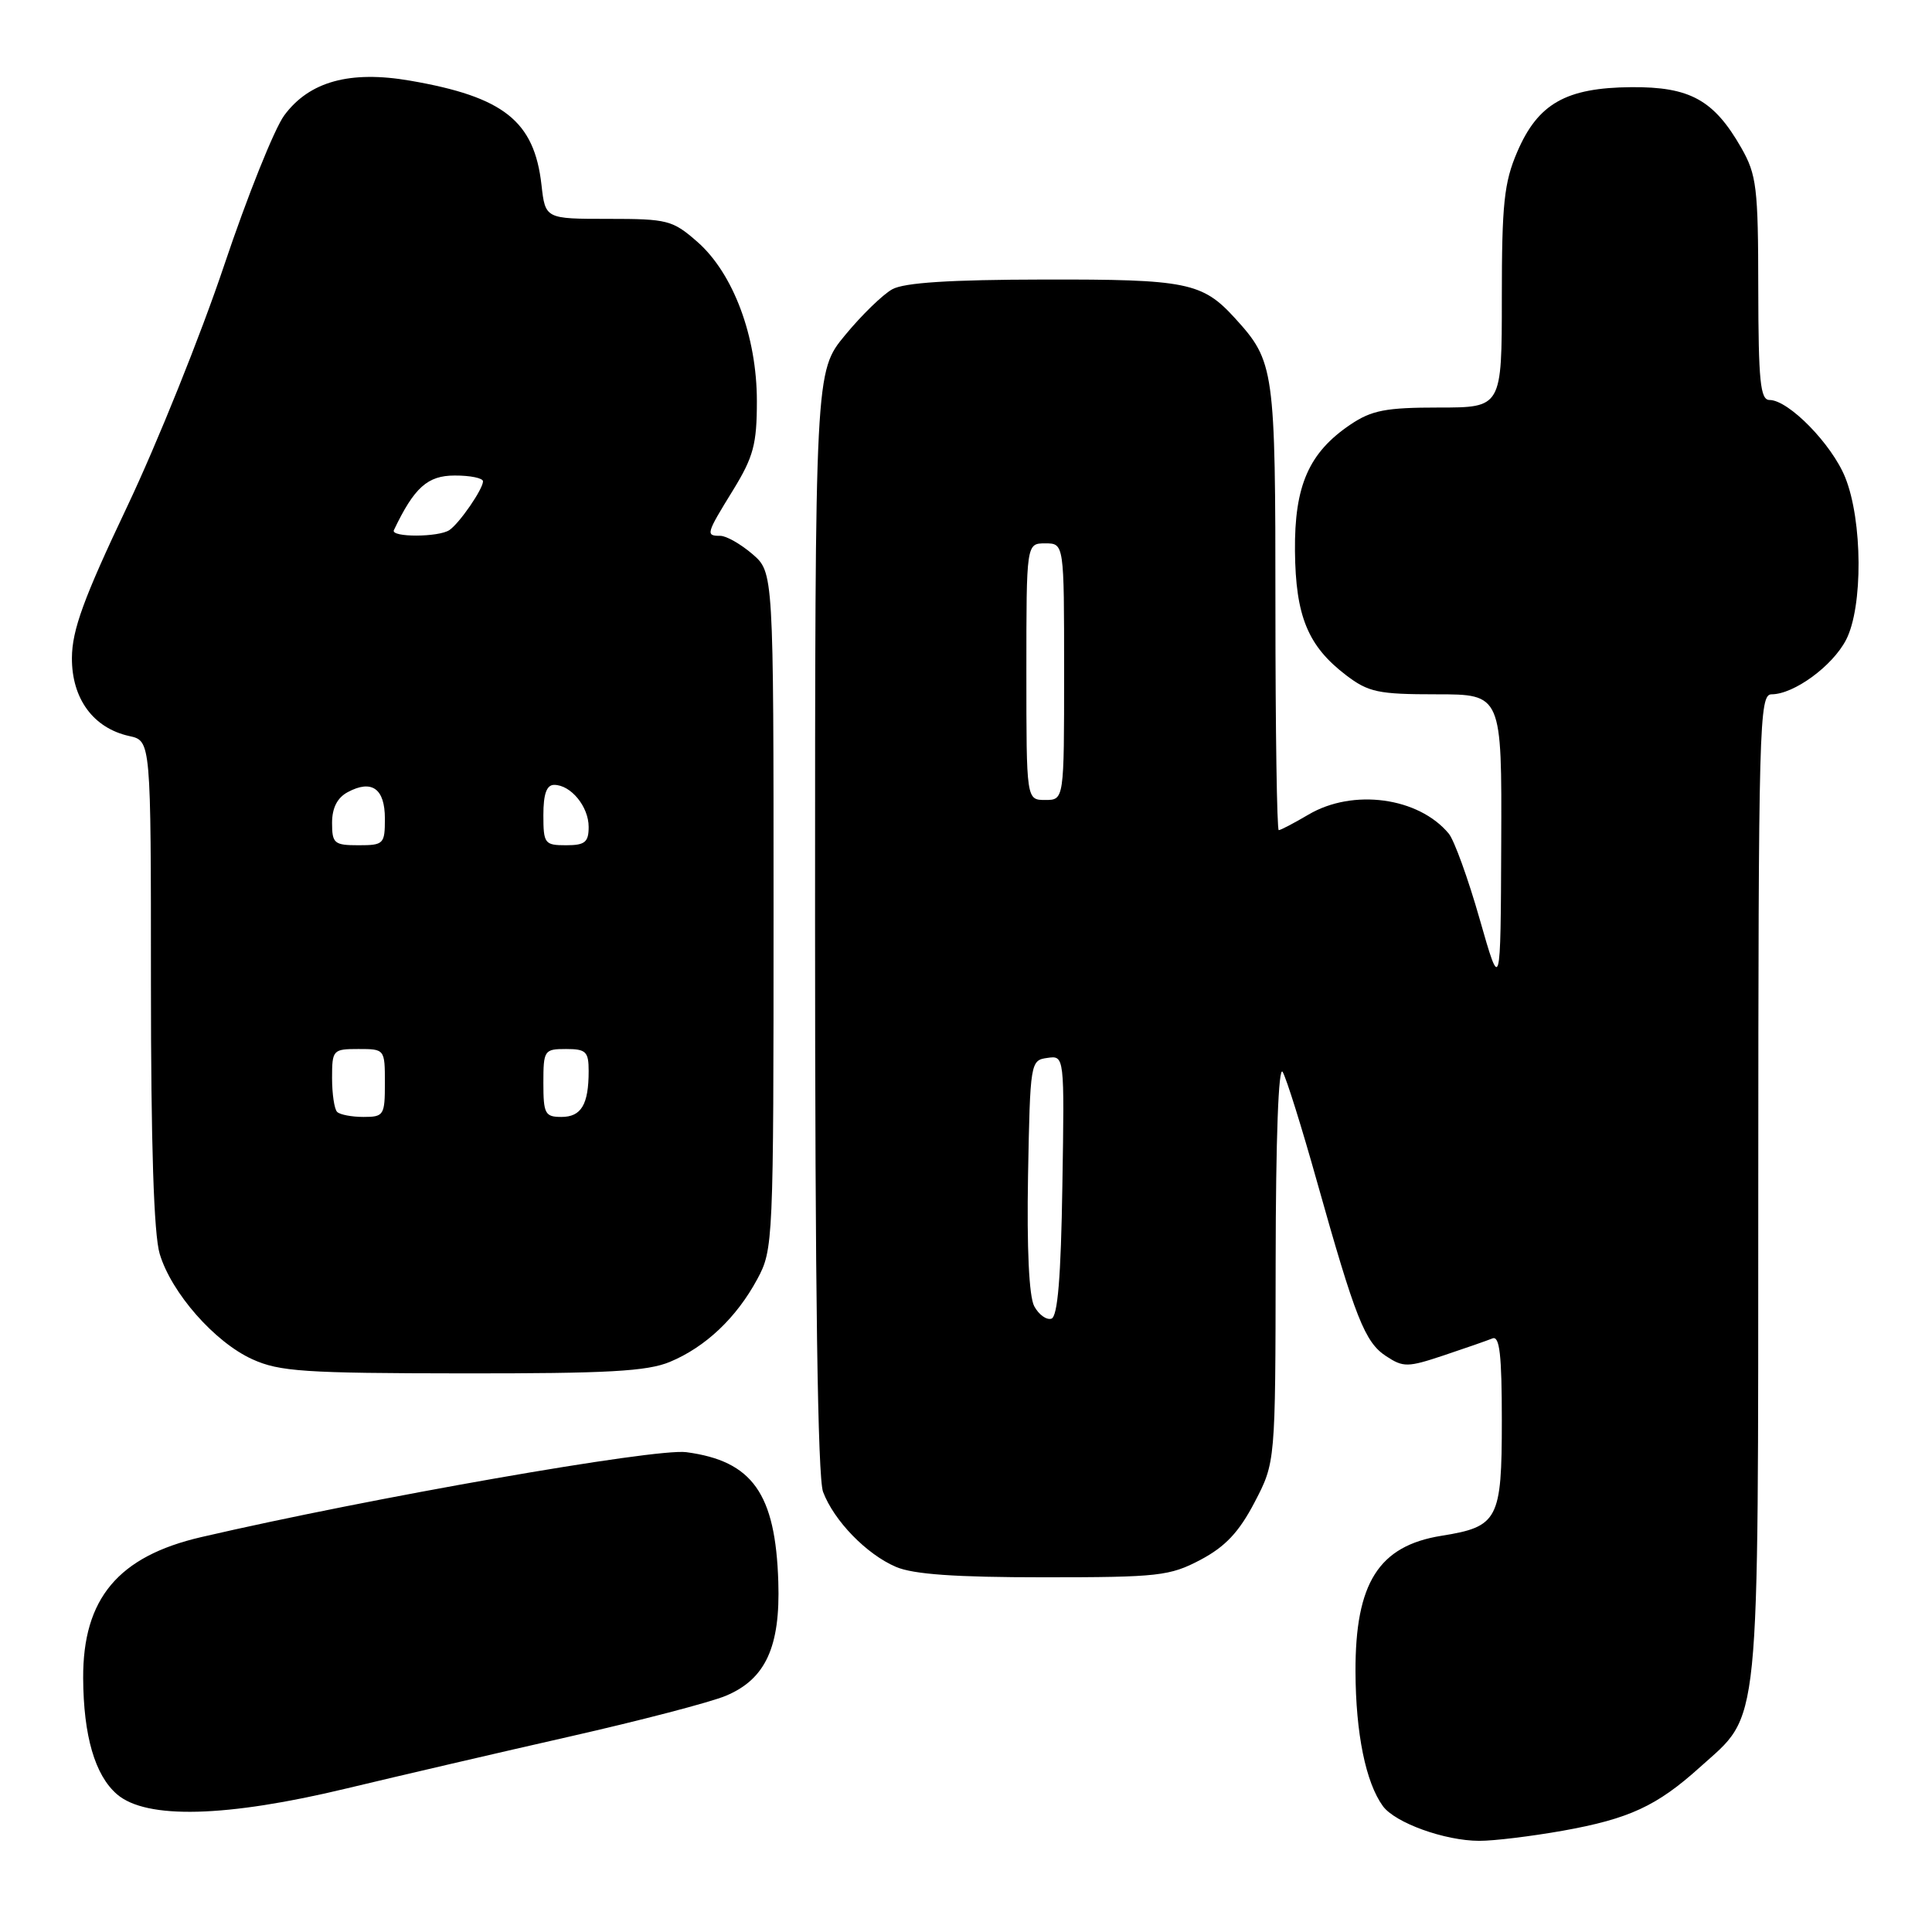 <?xml version="1.0" encoding="UTF-8" standalone="no"?>
<!DOCTYPE svg PUBLIC "-//W3C//DTD SVG 1.1//EN" "http://www.w3.org/Graphics/SVG/1.1/DTD/svg11.dtd" >
<svg xmlns="http://www.w3.org/2000/svg" xmlns:xlink="http://www.w3.org/1999/xlink" version="1.1" viewBox="0 0 256 256">
 <g >
 <path fill="currentColor"
d=" M 207.08 242.58 C 215.86 241.01 219.54 239.31 225.22 234.19 C 233.35 226.86 232.95 230.77 232.98 157.25 C 233.00 95.78 233.10 92.00 234.75 92.00 C 237.71 91.99 242.81 88.26 244.61 84.79 C 246.87 80.44 246.81 68.99 244.50 63.26 C 242.72 58.85 237.00 53.00 234.47 53.00 C 233.25 53.00 233.00 50.53 232.98 38.25 C 232.97 24.84 232.76 23.15 230.73 19.59 C 227.10 13.24 223.93 11.49 216.16 11.55 C 207.50 11.62 203.79 13.72 201.04 20.13 C 199.30 24.18 199.00 26.99 199.00 39.44 C 199.00 54.00 199.00 54.00 190.65 54.00 C 183.64 54.00 181.76 54.36 178.95 56.25 C 173.43 59.97 171.51 64.35 171.59 73.00 C 171.67 81.64 173.30 85.60 178.34 89.45 C 181.33 91.73 182.61 92.00 190.34 92.00 C 199.00 92.00 199.00 92.00 198.92 111.75 C 198.84 131.50 198.84 131.50 196.06 121.77 C 194.54 116.43 192.69 111.33 191.97 110.46 C 187.97 105.64 179.27 104.46 173.38 107.94 C 171.46 109.07 169.69 110.00 169.44 110.00 C 169.20 110.00 169.00 96.70 169.00 80.45 C 169.00 48.79 168.88 47.92 163.63 42.15 C 159.32 37.42 157.24 37.00 138.30 37.04 C 125.89 37.06 119.81 37.45 118.23 38.33 C 116.97 39.03 114.16 41.76 111.98 44.41 C 108.00 49.22 108.00 49.22 108.00 122.04 C 108.00 171.07 108.35 195.79 109.06 197.68 C 110.51 201.52 114.83 205.96 118.72 207.62 C 121.01 208.61 126.63 209.00 138.31 209.00 C 153.52 209.00 155.00 208.83 159.08 206.68 C 162.36 204.94 164.17 203.02 166.24 199.06 C 169.00 193.77 169.00 193.77 169.03 167.14 C 169.05 150.82 169.41 141.10 169.96 142.04 C 170.46 142.89 172.50 149.41 174.50 156.54 C 179.60 174.69 180.85 177.86 183.67 179.70 C 185.95 181.20 186.53 181.19 191.32 179.59 C 194.17 178.64 197.06 177.63 197.75 177.35 C 198.71 176.95 199.00 179.51 199.00 188.26 C 199.00 201.38 198.51 202.30 191.00 203.50 C 182.69 204.83 179.57 209.75 179.61 221.50 C 179.64 229.69 180.97 236.20 183.24 239.32 C 184.87 241.54 191.44 243.91 196.00 243.92 C 197.93 243.93 202.91 243.32 207.08 242.58 Z  M 46.00 236.96 C 52.88 235.31 66.15 232.22 75.50 230.10 C 84.85 227.98 94.16 225.55 96.18 224.70 C 101.44 222.50 103.41 218.22 103.13 209.61 C 102.76 197.89 99.71 193.59 90.94 192.42 C 86.84 191.87 49.06 198.48 26.68 203.67 C 15.66 206.22 10.97 211.82 11.02 222.37 C 11.06 230.01 12.58 235.23 15.50 237.75 C 19.38 241.10 29.99 240.82 46.00 236.96 Z  M 88.78 180.45 C 93.50 178.48 97.59 174.60 100.34 169.50 C 102.46 165.57 102.50 164.69 102.50 120.66 C 102.50 75.83 102.50 75.83 99.69 73.41 C 98.15 72.09 96.24 71.00 95.44 71.00 C 93.48 71.00 93.55 70.76 97.15 64.92 C 99.84 60.53 100.29 58.86 100.29 53.15 C 100.29 44.59 97.17 36.24 92.42 32.06 C 89.12 29.17 88.47 29.00 80.60 29.00 C 72.26 29.00 72.26 29.00 71.75 24.51 C 70.80 16.04 66.75 12.83 54.35 10.69 C 46.37 9.31 40.99 10.79 37.67 15.28 C 36.36 17.05 32.77 26.01 29.69 35.19 C 26.61 44.37 20.82 58.77 16.82 67.19 C 11.08 79.29 9.55 83.48 9.53 87.17 C 9.50 92.57 12.36 96.48 17.13 97.53 C 20.00 98.16 20.00 98.16 20.00 130.21 C 20.00 151.65 20.38 163.55 21.16 166.14 C 22.71 171.32 28.45 177.85 33.44 180.11 C 37.02 181.74 40.34 181.96 61.28 181.98 C 80.56 182.00 85.77 181.71 88.78 180.45 Z  M 137.04 173.08 C 136.35 171.78 136.05 165.44 136.22 155.77 C 136.50 140.74 136.54 140.49 138.77 140.18 C 141.05 139.85 141.05 139.85 140.77 157.09 C 140.58 169.26 140.15 174.45 139.32 174.73 C 138.67 174.94 137.64 174.20 137.04 173.08 Z  M 136.00 89.00 C 136.00 72.00 136.00 72.00 138.50 72.00 C 141.00 72.00 141.00 72.00 141.00 89.00 C 141.00 106.00 141.00 106.00 138.50 106.00 C 136.00 106.00 136.00 106.00 136.00 89.00 Z  M 44.67 147.33 C 44.30 146.97 44.00 144.94 44.00 142.83 C 44.00 139.12 44.11 139.00 47.50 139.00 C 50.98 139.00 51.00 139.02 51.00 143.50 C 51.00 147.77 50.86 148.00 48.17 148.00 C 46.61 148.00 45.03 147.70 44.67 147.33 Z  M 72.00 143.50 C 72.00 139.17 72.11 139.00 75.00 139.00 C 77.65 139.00 78.00 139.34 78.00 141.92 C 78.00 146.36 77.02 148.00 74.39 148.00 C 72.22 148.00 72.00 147.58 72.00 143.50 Z  M 44.00 109.04 C 44.00 107.06 44.69 105.70 46.08 104.96 C 49.27 103.25 51.00 104.49 51.00 108.47 C 51.00 111.84 50.84 112.00 47.50 112.00 C 44.29 112.00 44.00 111.76 44.00 109.04 Z  M 72.00 108.00 C 72.00 105.20 72.43 104.00 73.43 104.00 C 75.64 104.00 78.00 106.88 78.00 109.57 C 78.00 111.60 77.51 112.00 75.00 112.00 C 72.17 112.00 72.00 111.78 72.00 108.00 Z  M 52.19 70.25 C 54.89 64.59 56.65 63.01 60.25 63.01 C 62.31 63.00 64.00 63.35 64.00 63.78 C 64.00 64.80 60.91 69.30 59.56 70.23 C 58.16 71.20 51.73 71.22 52.19 70.25 Z "/>
</g>
</svg>